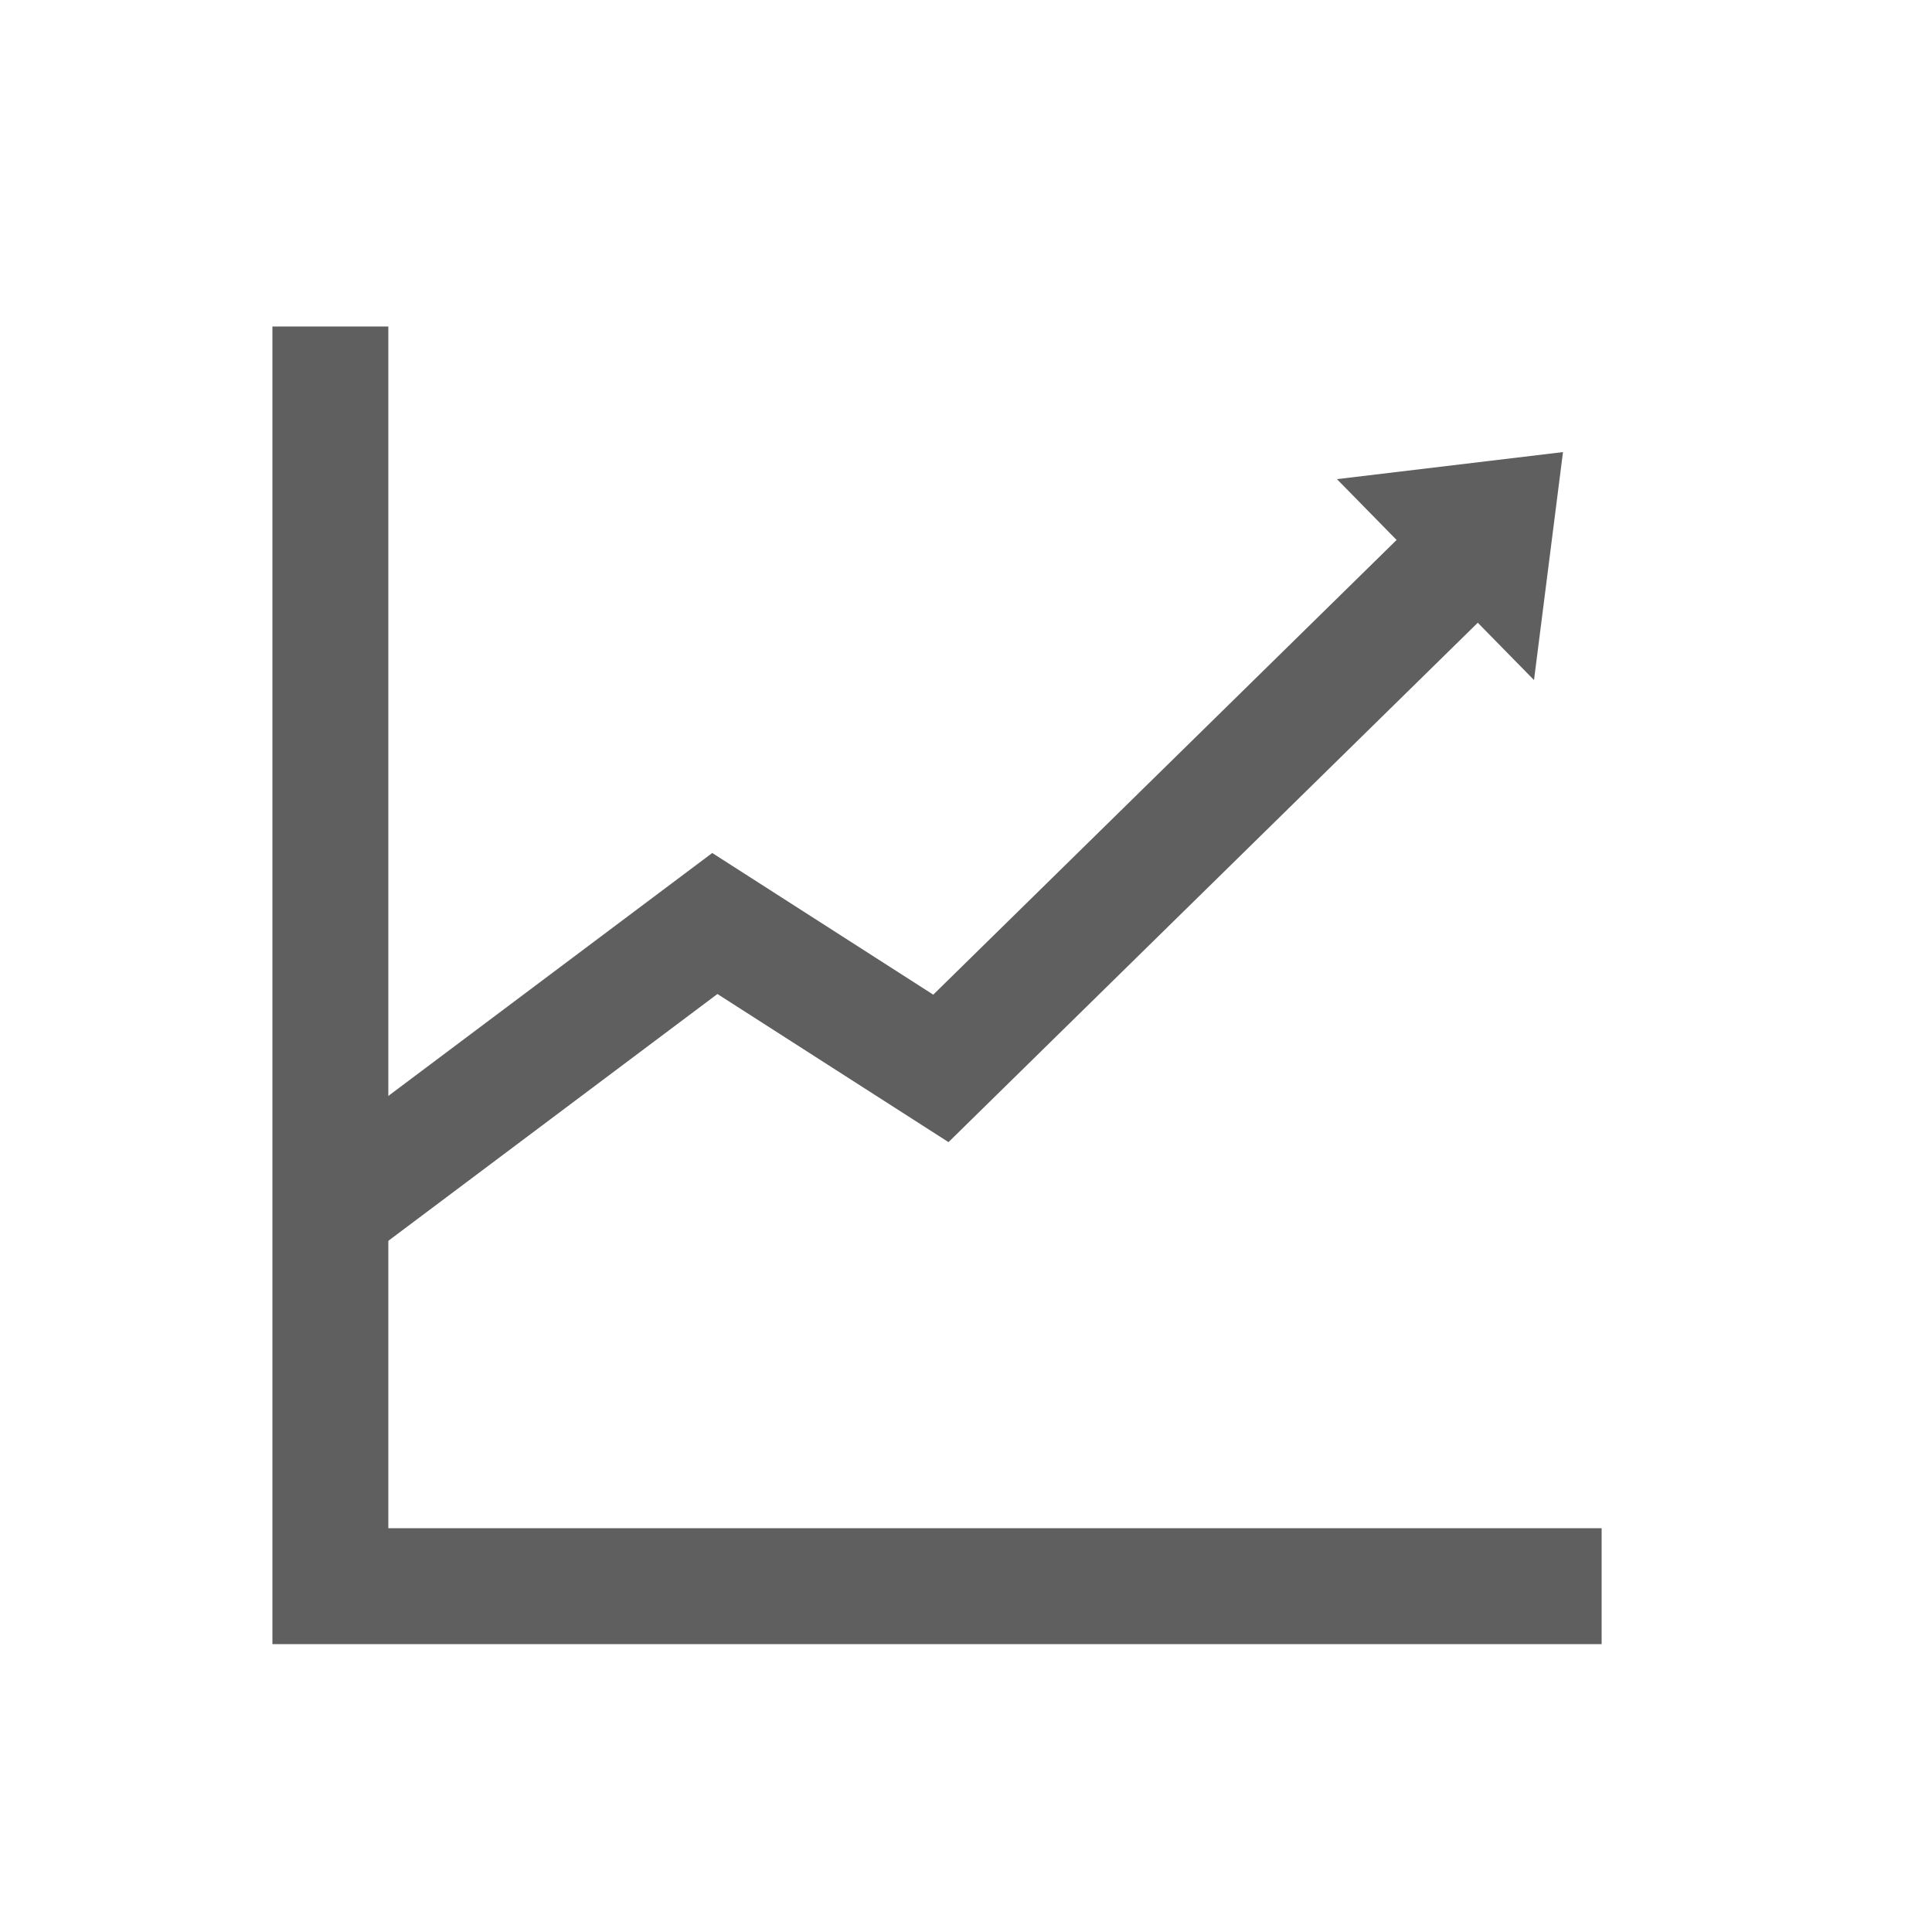 <?xml version="1.0" encoding="utf-8"?>
<!-- Generator: Adobe Illustrator 18.0.0, SVG Export Plug-In . SVG Version: 6.00 Build 0)  -->
<!DOCTYPE svg PUBLIC "-//W3C//DTD SVG 1.1//EN" "http://www.w3.org/Graphics/SVG/1.1/DTD/svg11.dtd">
<svg version="1.1" xmlns="http://www.w3.org/2000/svg" xmlns:xlink="http://www.w3.org/1999/xlink" x="0px" y="0px"
	 viewBox="0 0 100 100" enable-background="new 0 0 100 100" xml:space="preserve">
<g id="bg" display="none">
</g>
<g id="Layer_1">
	<polyline fill="none" stroke="#5F5F5F" stroke-width="6" stroke-miterlimit="10" points="17.1,16.9 17.1,82.1 82.9,82.1 	"/>
	<polyline fill="none" stroke="#5F5F5F" stroke-width="6" stroke-miterlimit="10" points="75.5,29 48.7,55.3 37,47.8 17,62.8 	"/>
	<polyline fill="#5F5F5F" points="69.2,24.8 80.9,23.4 79.4,35.2 	"/>
</g>
</svg>
